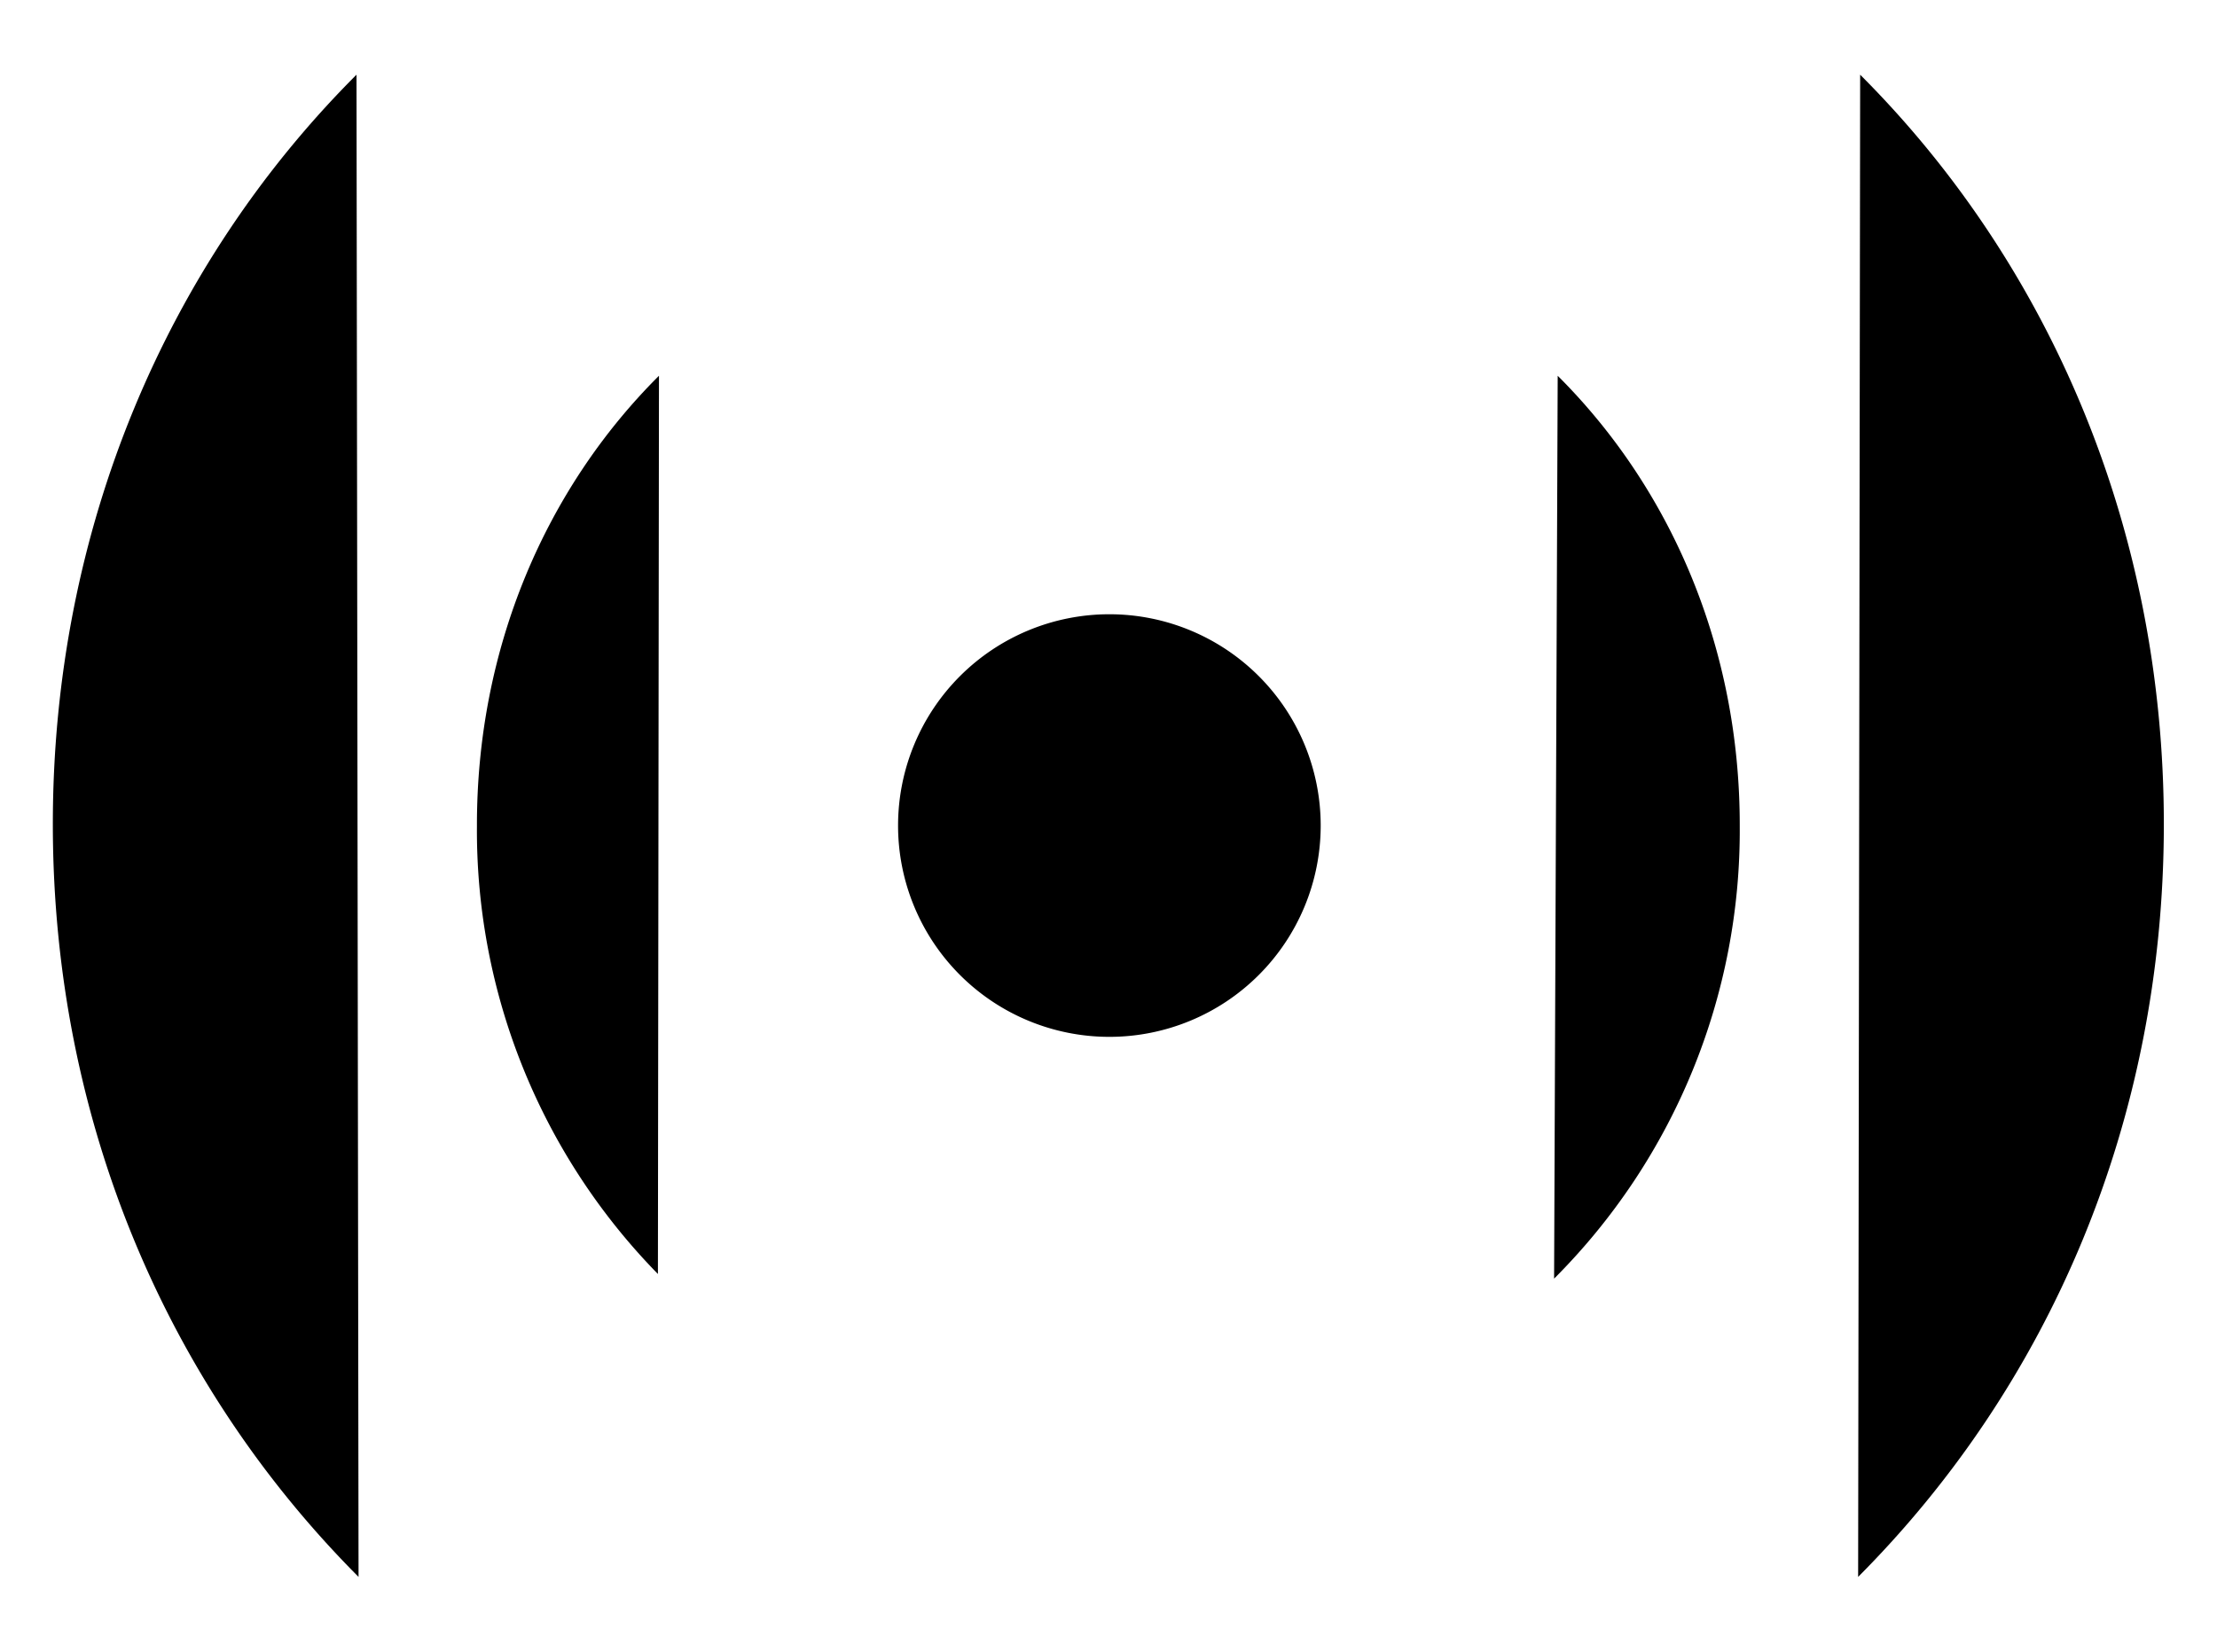 <svg viewBox="0 0 251.8 187.6">
    <path d="M126 69.77a24 24 0 1 1-24 24 24 24 0 0 1 24-24Zm85.271-61.285c21.413 21.398 34.536 51.485 34.491 85.285-.045 33.625-13.031 63.572-34.721 85.341m-34.123-136.43c12.811 12.767 20.7 30.828 20.677 51.124a71.941 71.941 0 0 1-21.086 51.428M40.491 8.485C19.078 29.883 5.955 59.97 6.002 93.77c.045 33.625 13.031 63.572 34.721 85.341m34.121-136.43C62.033 55.448 54.14 73.509 54.169 93.805a71.982 71.982 0 0 0 20.555 50.9"/>
</svg>
